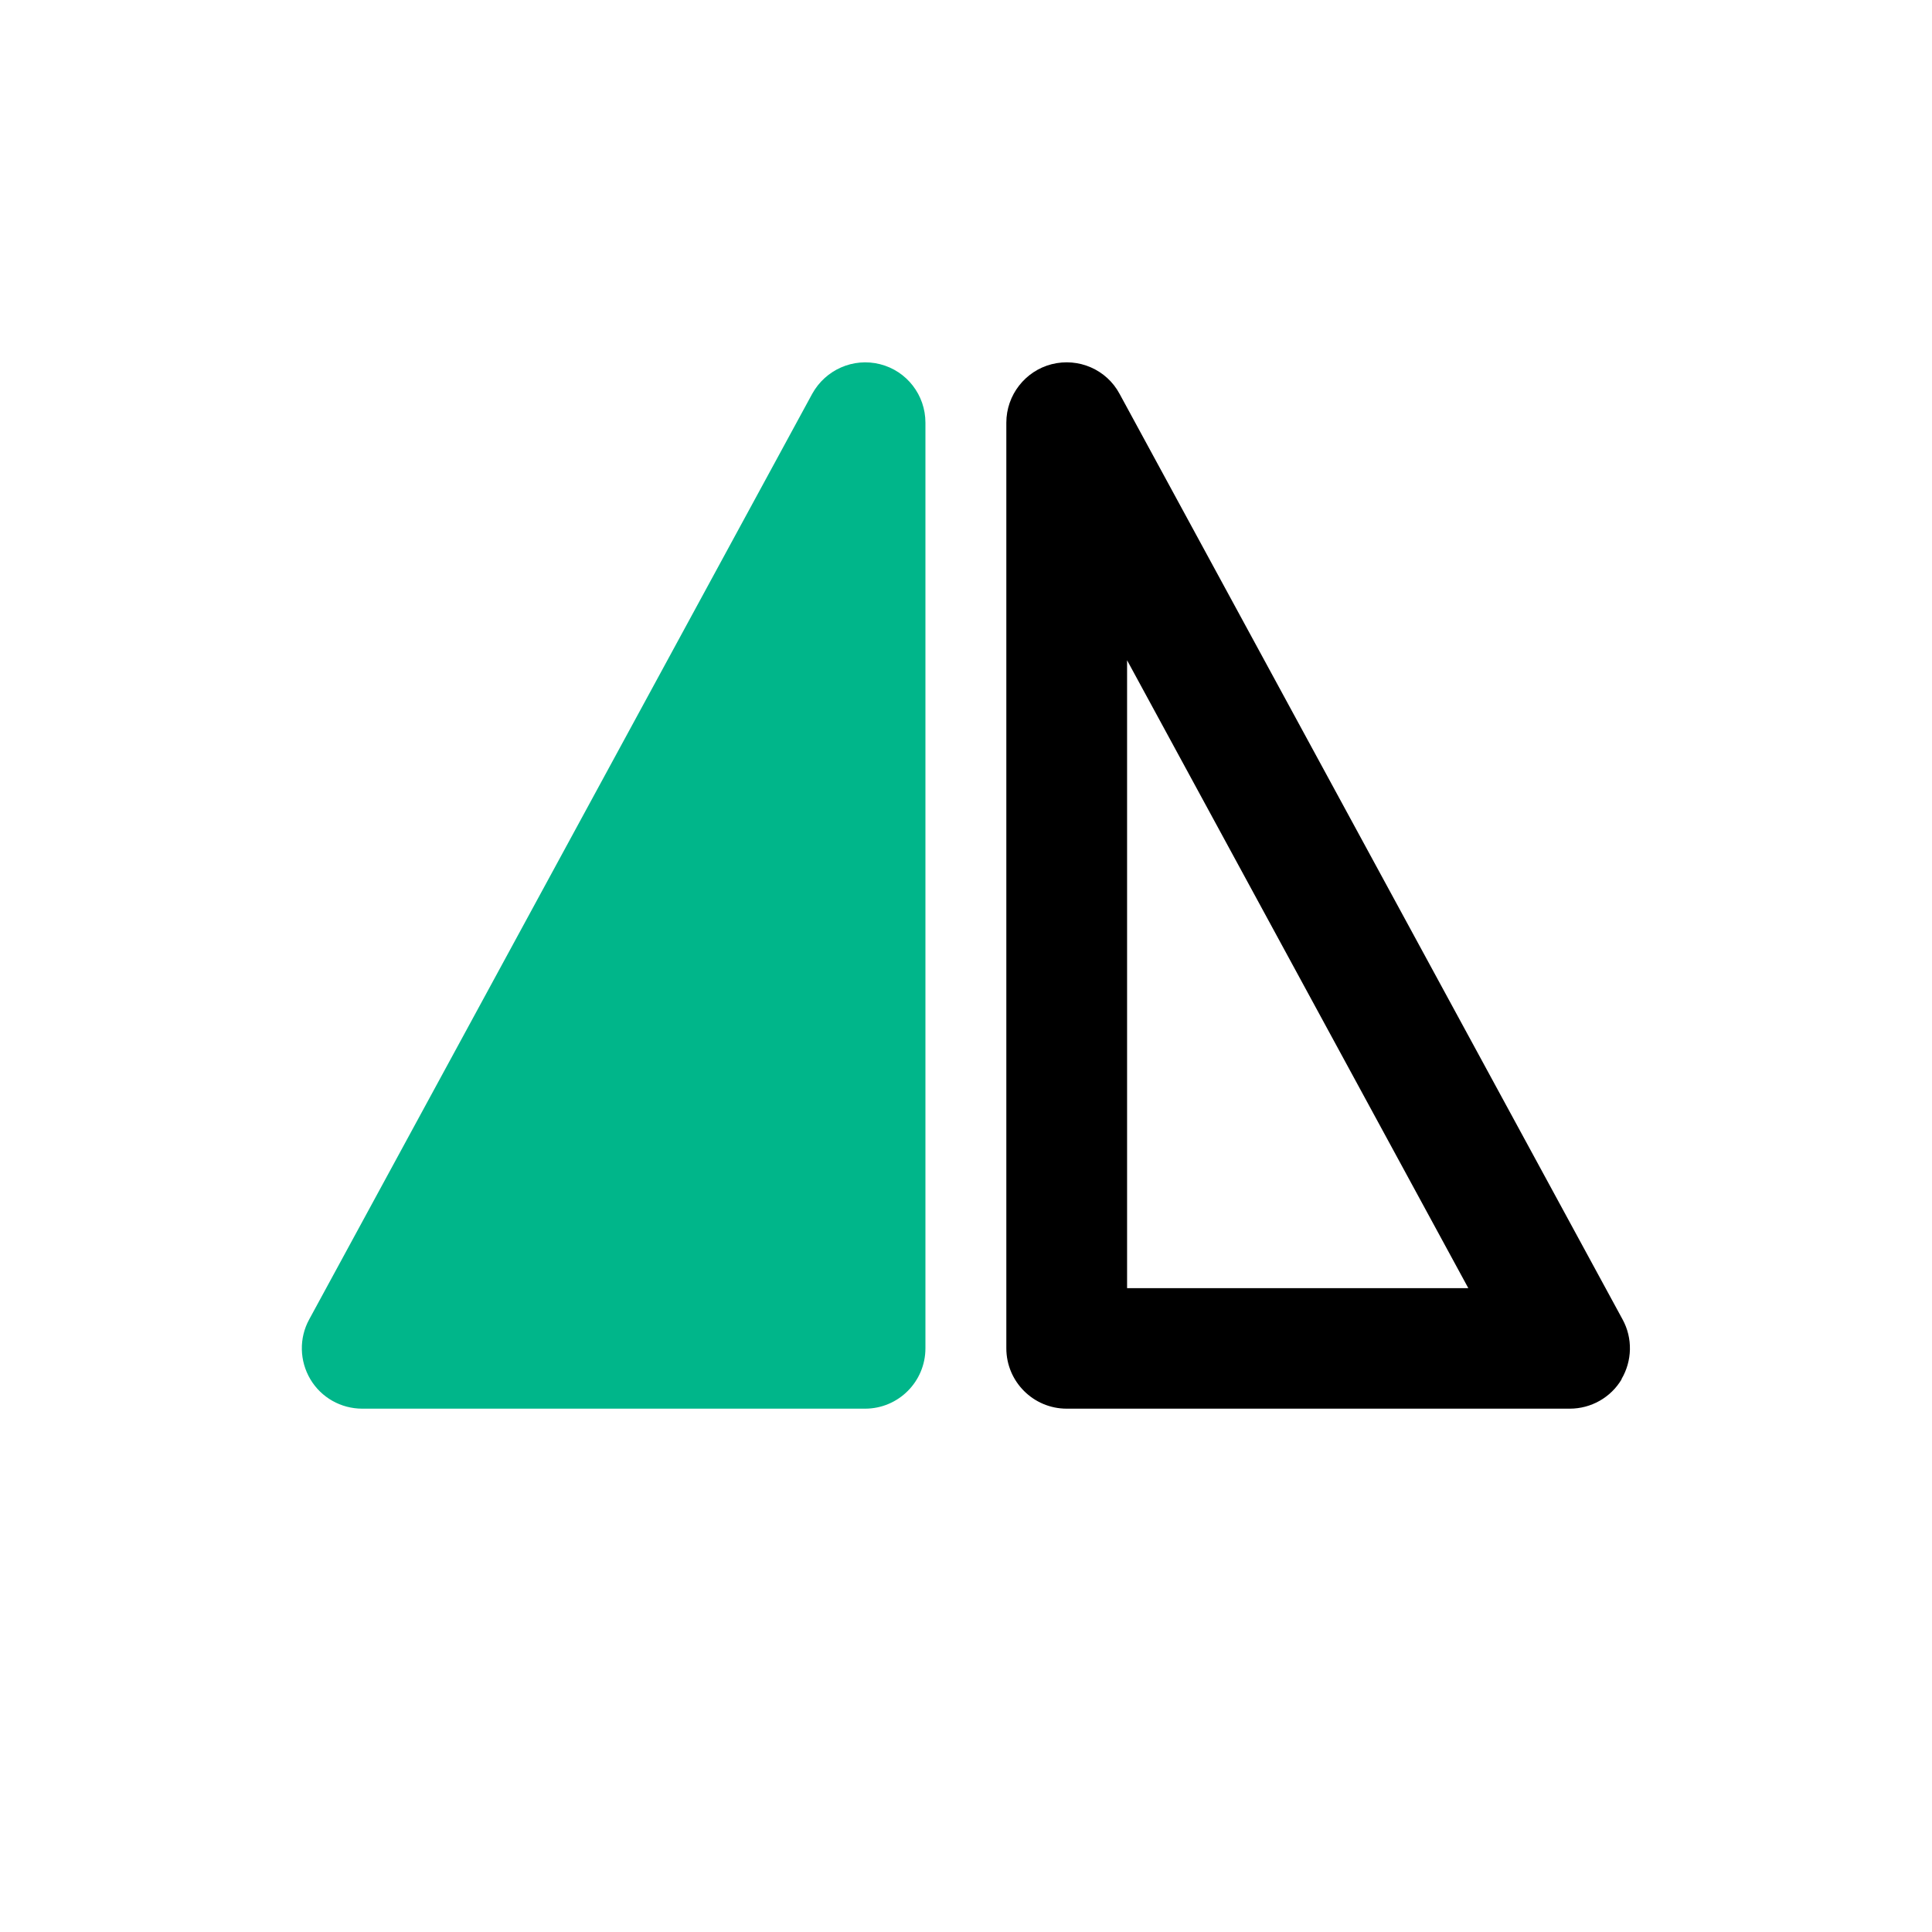 <?xml version="1.0" encoding="UTF-8"?>
<svg id="Layer_1" xmlns="http://www.w3.org/2000/svg" version="1.1" viewBox="0 0 800 800">
  <!-- Generator: Adobe Illustrator 29.1.0, SVG Export Plug-In . SVG Version: 2.1.0 Build 142)  -->
  <defs>
    <style>
      .st0 {
        fill: #00b68a;
      }
    </style>
  </defs>
  <path class="st0" d="M150,583.3c-8.8,0-17-4.6-21.5-12.2-4.5-7.6-4.7-17-.5-24.7l208.3-383.3c5.5-10,17-15.1,28.1-12.3,11.1,2.8,18.8,12.8,18.8,24.2v383.3c0,13.8-11.2,25-25,25h-208.3Z"/>
  <path d="M671.5,571.1c-4.5,7.6-12.7,12.2-21.5,12.2h-208.3c-13.8,0-25-11.2-25-25V175c0-11.4,7.8-21.4,18.8-24.2,11.1-2.8,22.7,2.2,28.1,12.3l208.3,383.3c4.2,7.7,4,17.1-.5,24.7ZM466.7,273.4v260h141.3l-141.3-260Z"/>
</svg>